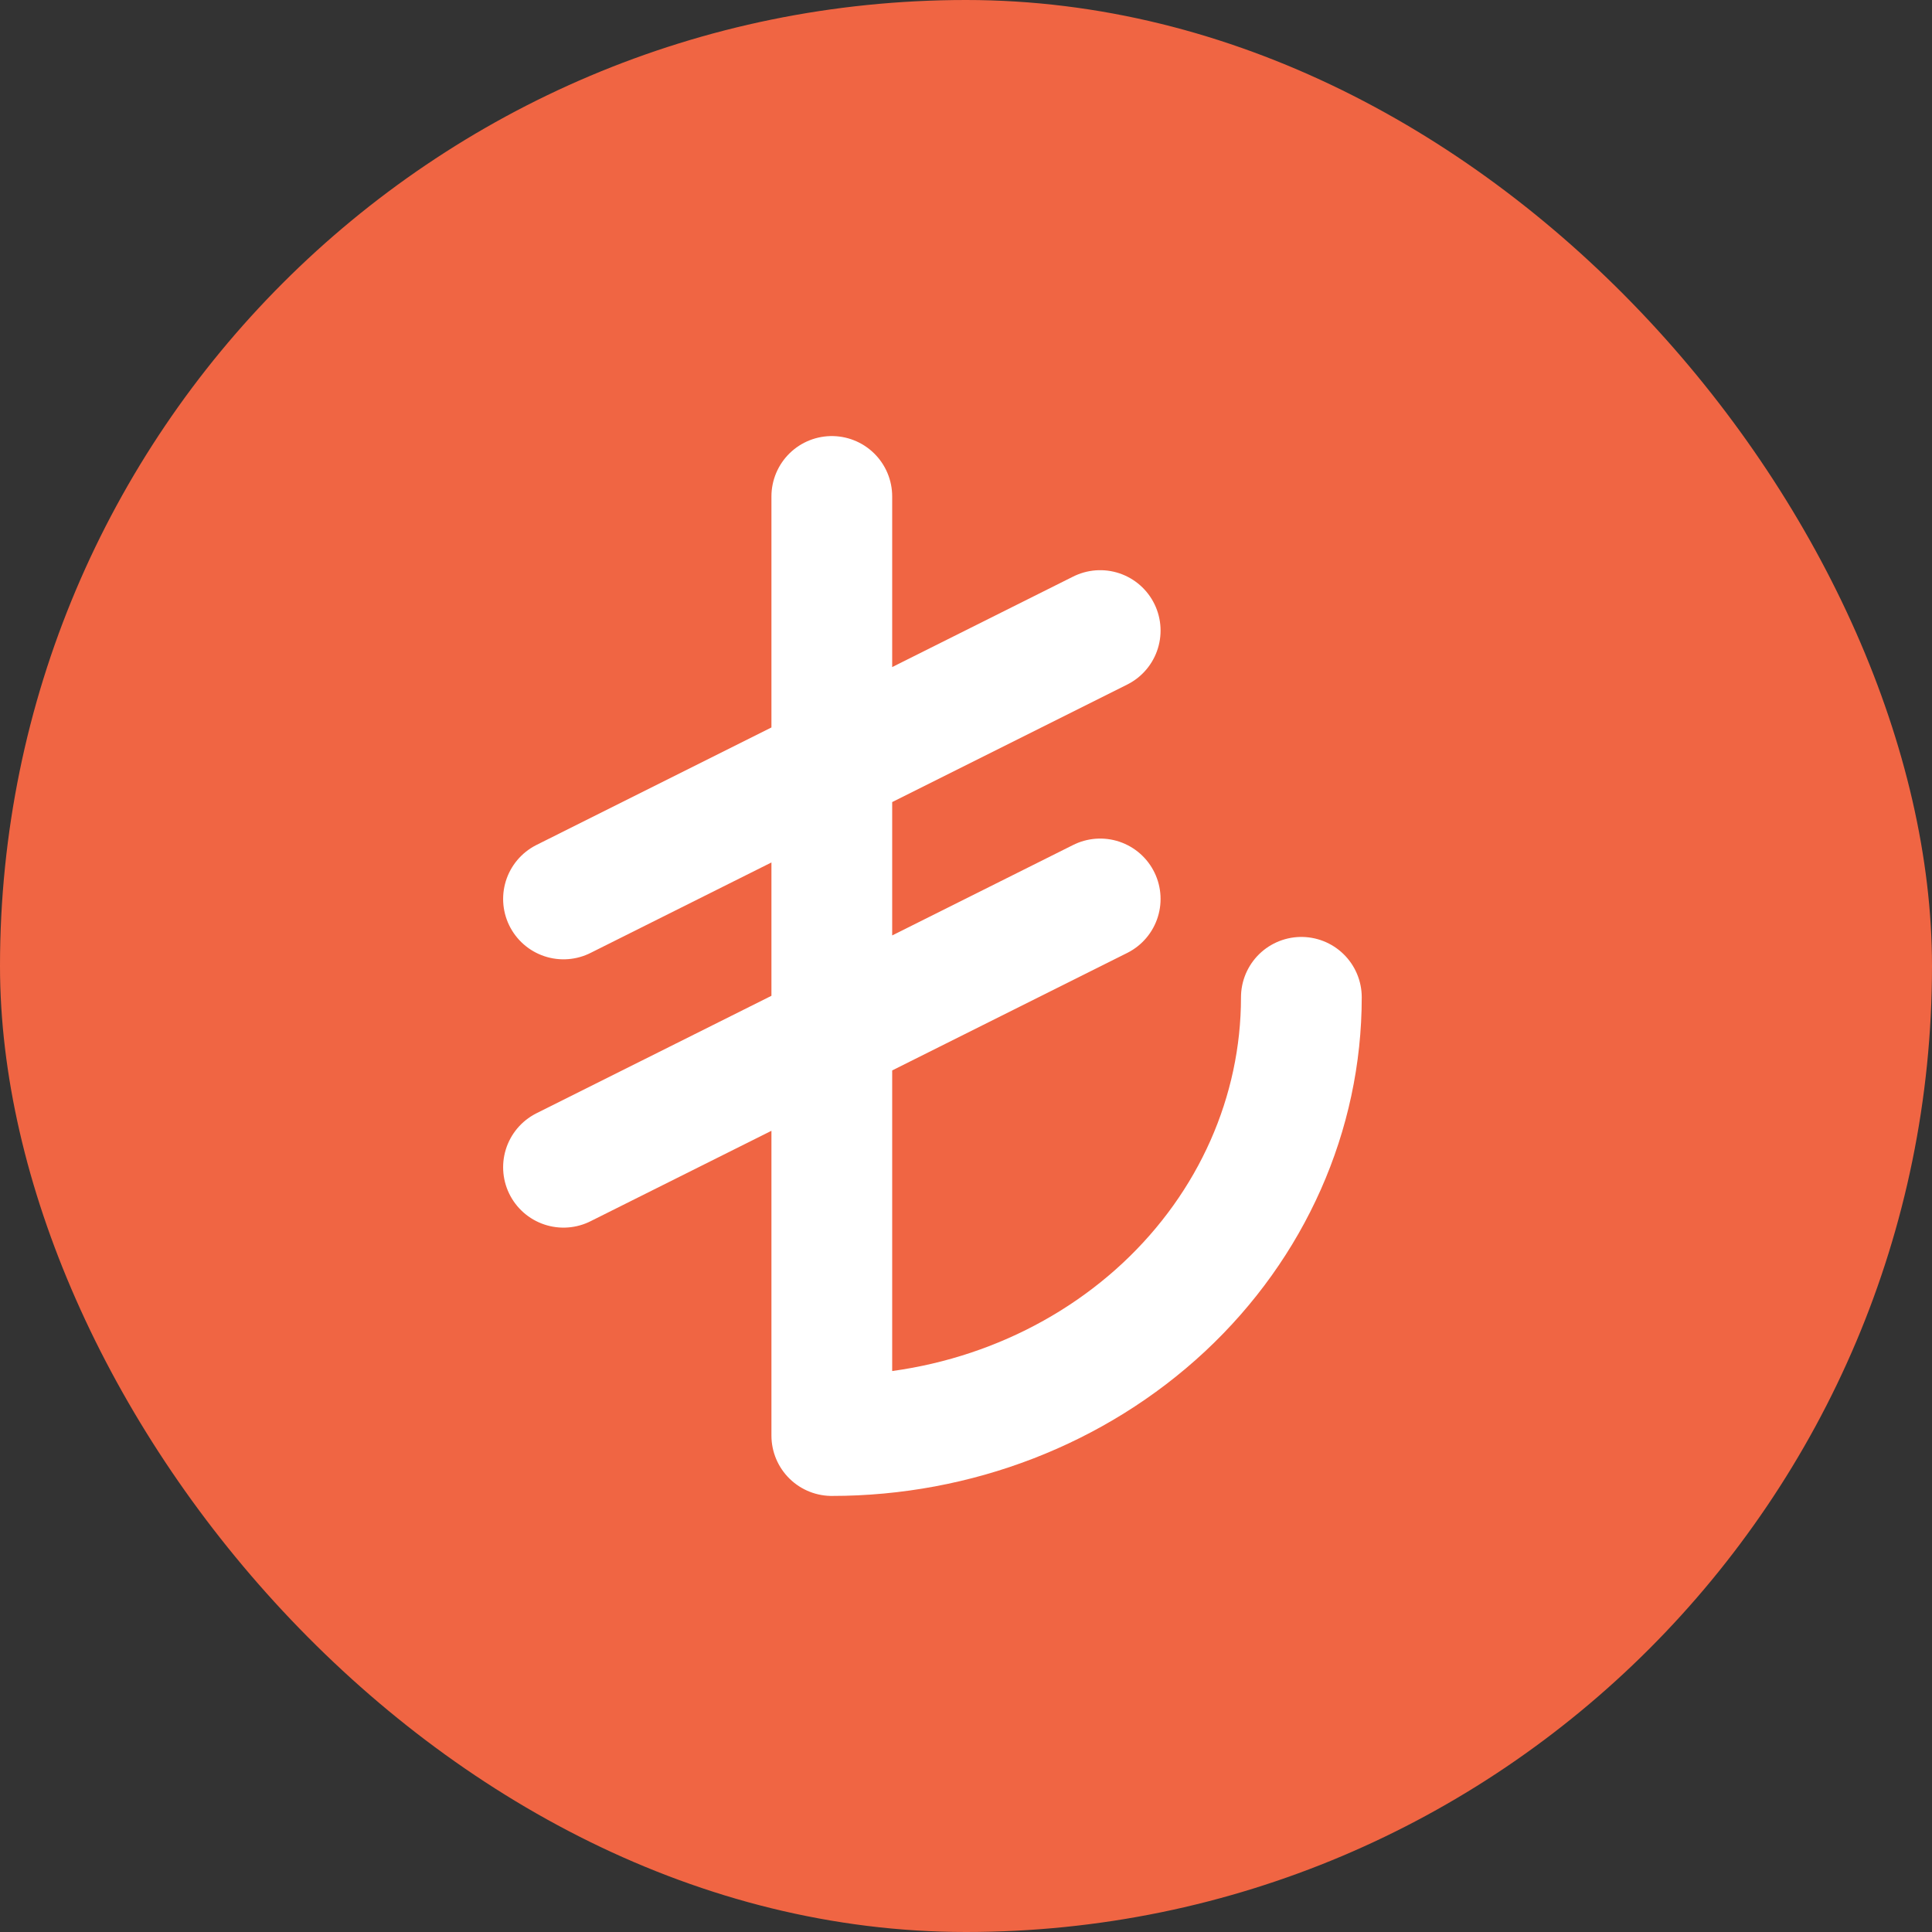 <svg width="24" height="24" fill="none" xmlns="http://www.w3.org/2000/svg"><rect width="100%" height="100%" fill="#333333" stroke="none"/><g clip-path="url(#clip0_3_170090)"><rect width="24" height="24" rx="12" fill="#F06543"/><path d="M10.333 6.167v11.666c1.547 0 3.03-.573 4.125-1.594 1.094-1.021 1.708-2.406 1.708-3.85M7 14.5l6.667-3.333m0-3.334L7 11.167" stroke="#fff" stroke-width="1.5" stroke-linecap="round" stroke-linejoin="round"/></g><defs><clipPath id="clip0_3_170090"><path fill="#fff" d="M0 0h24v24H0z"/></clipPath></defs></svg>